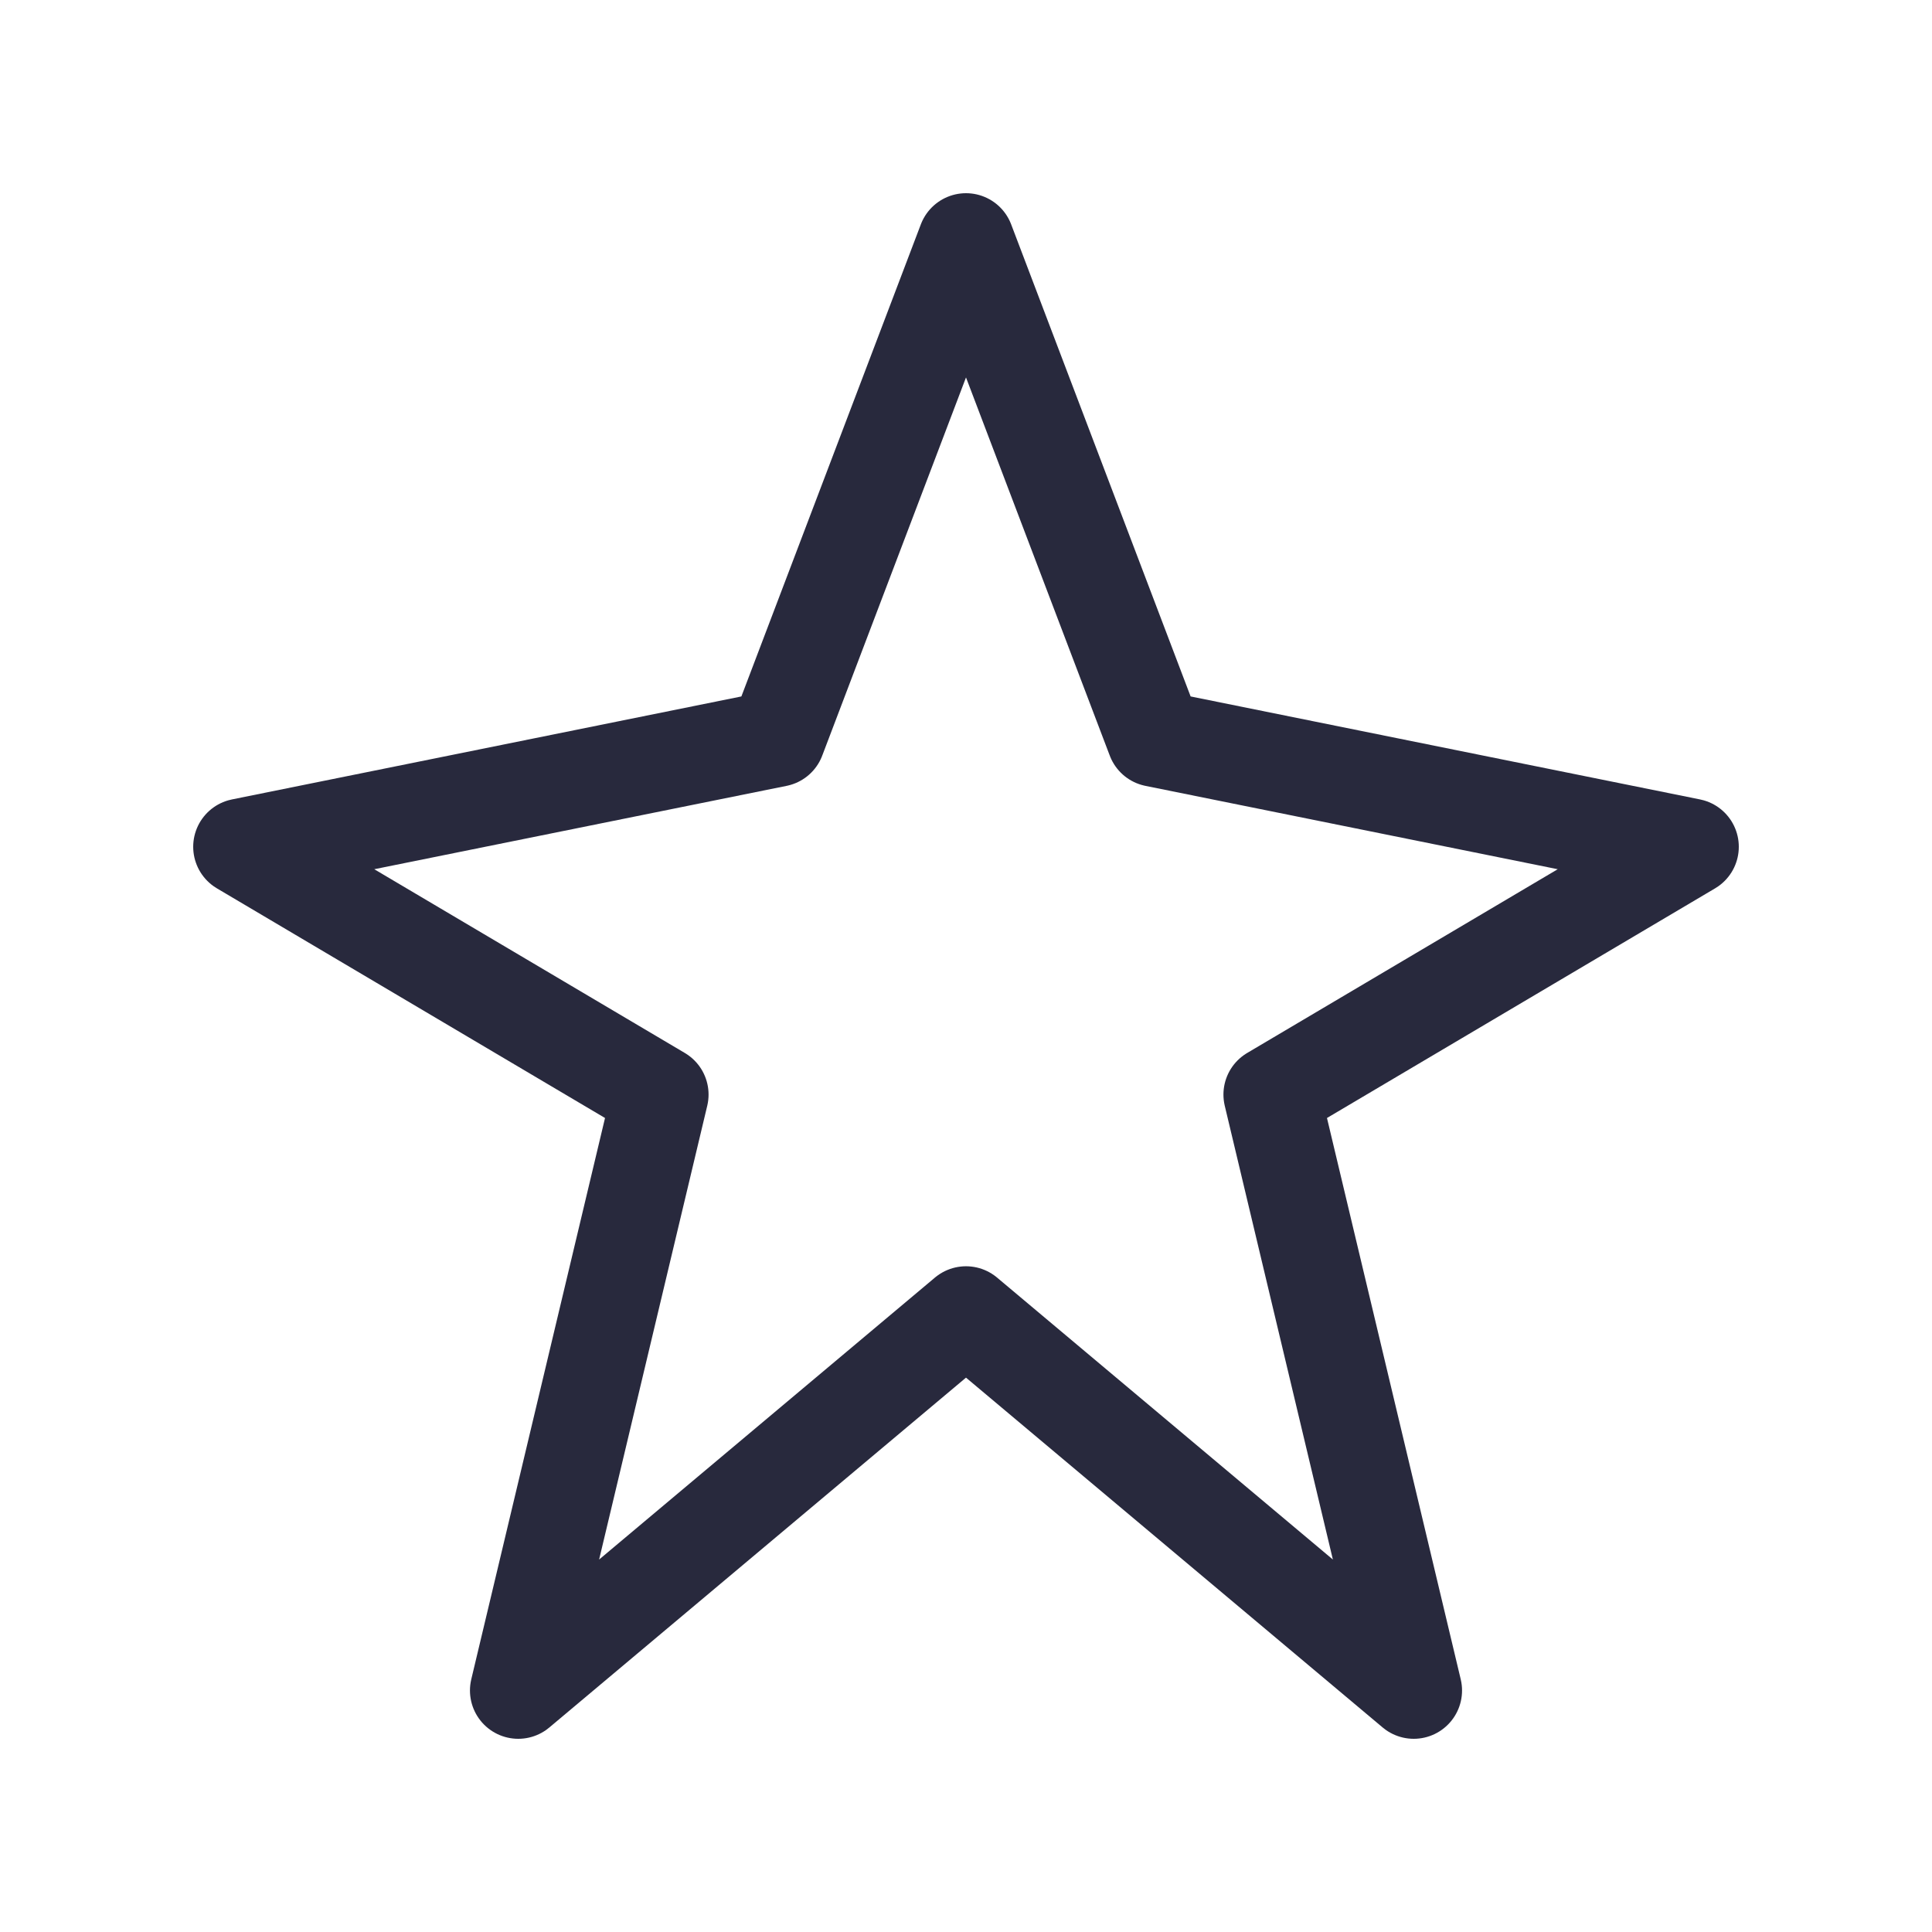 <svg width="24" height="24" viewBox="0 0 24 24" fill="none" xmlns="http://www.w3.org/2000/svg">
<path d="M12 3L14.347 9.174L21 10.519L15.798 13.597L17.562 21L12 16.33L6.438 21L8.202 13.597L3 10.519L9.653 9.174L12 3Z" stroke="#28293D" stroke-width="1.2" stroke-linejoin="round"/>
</svg>
